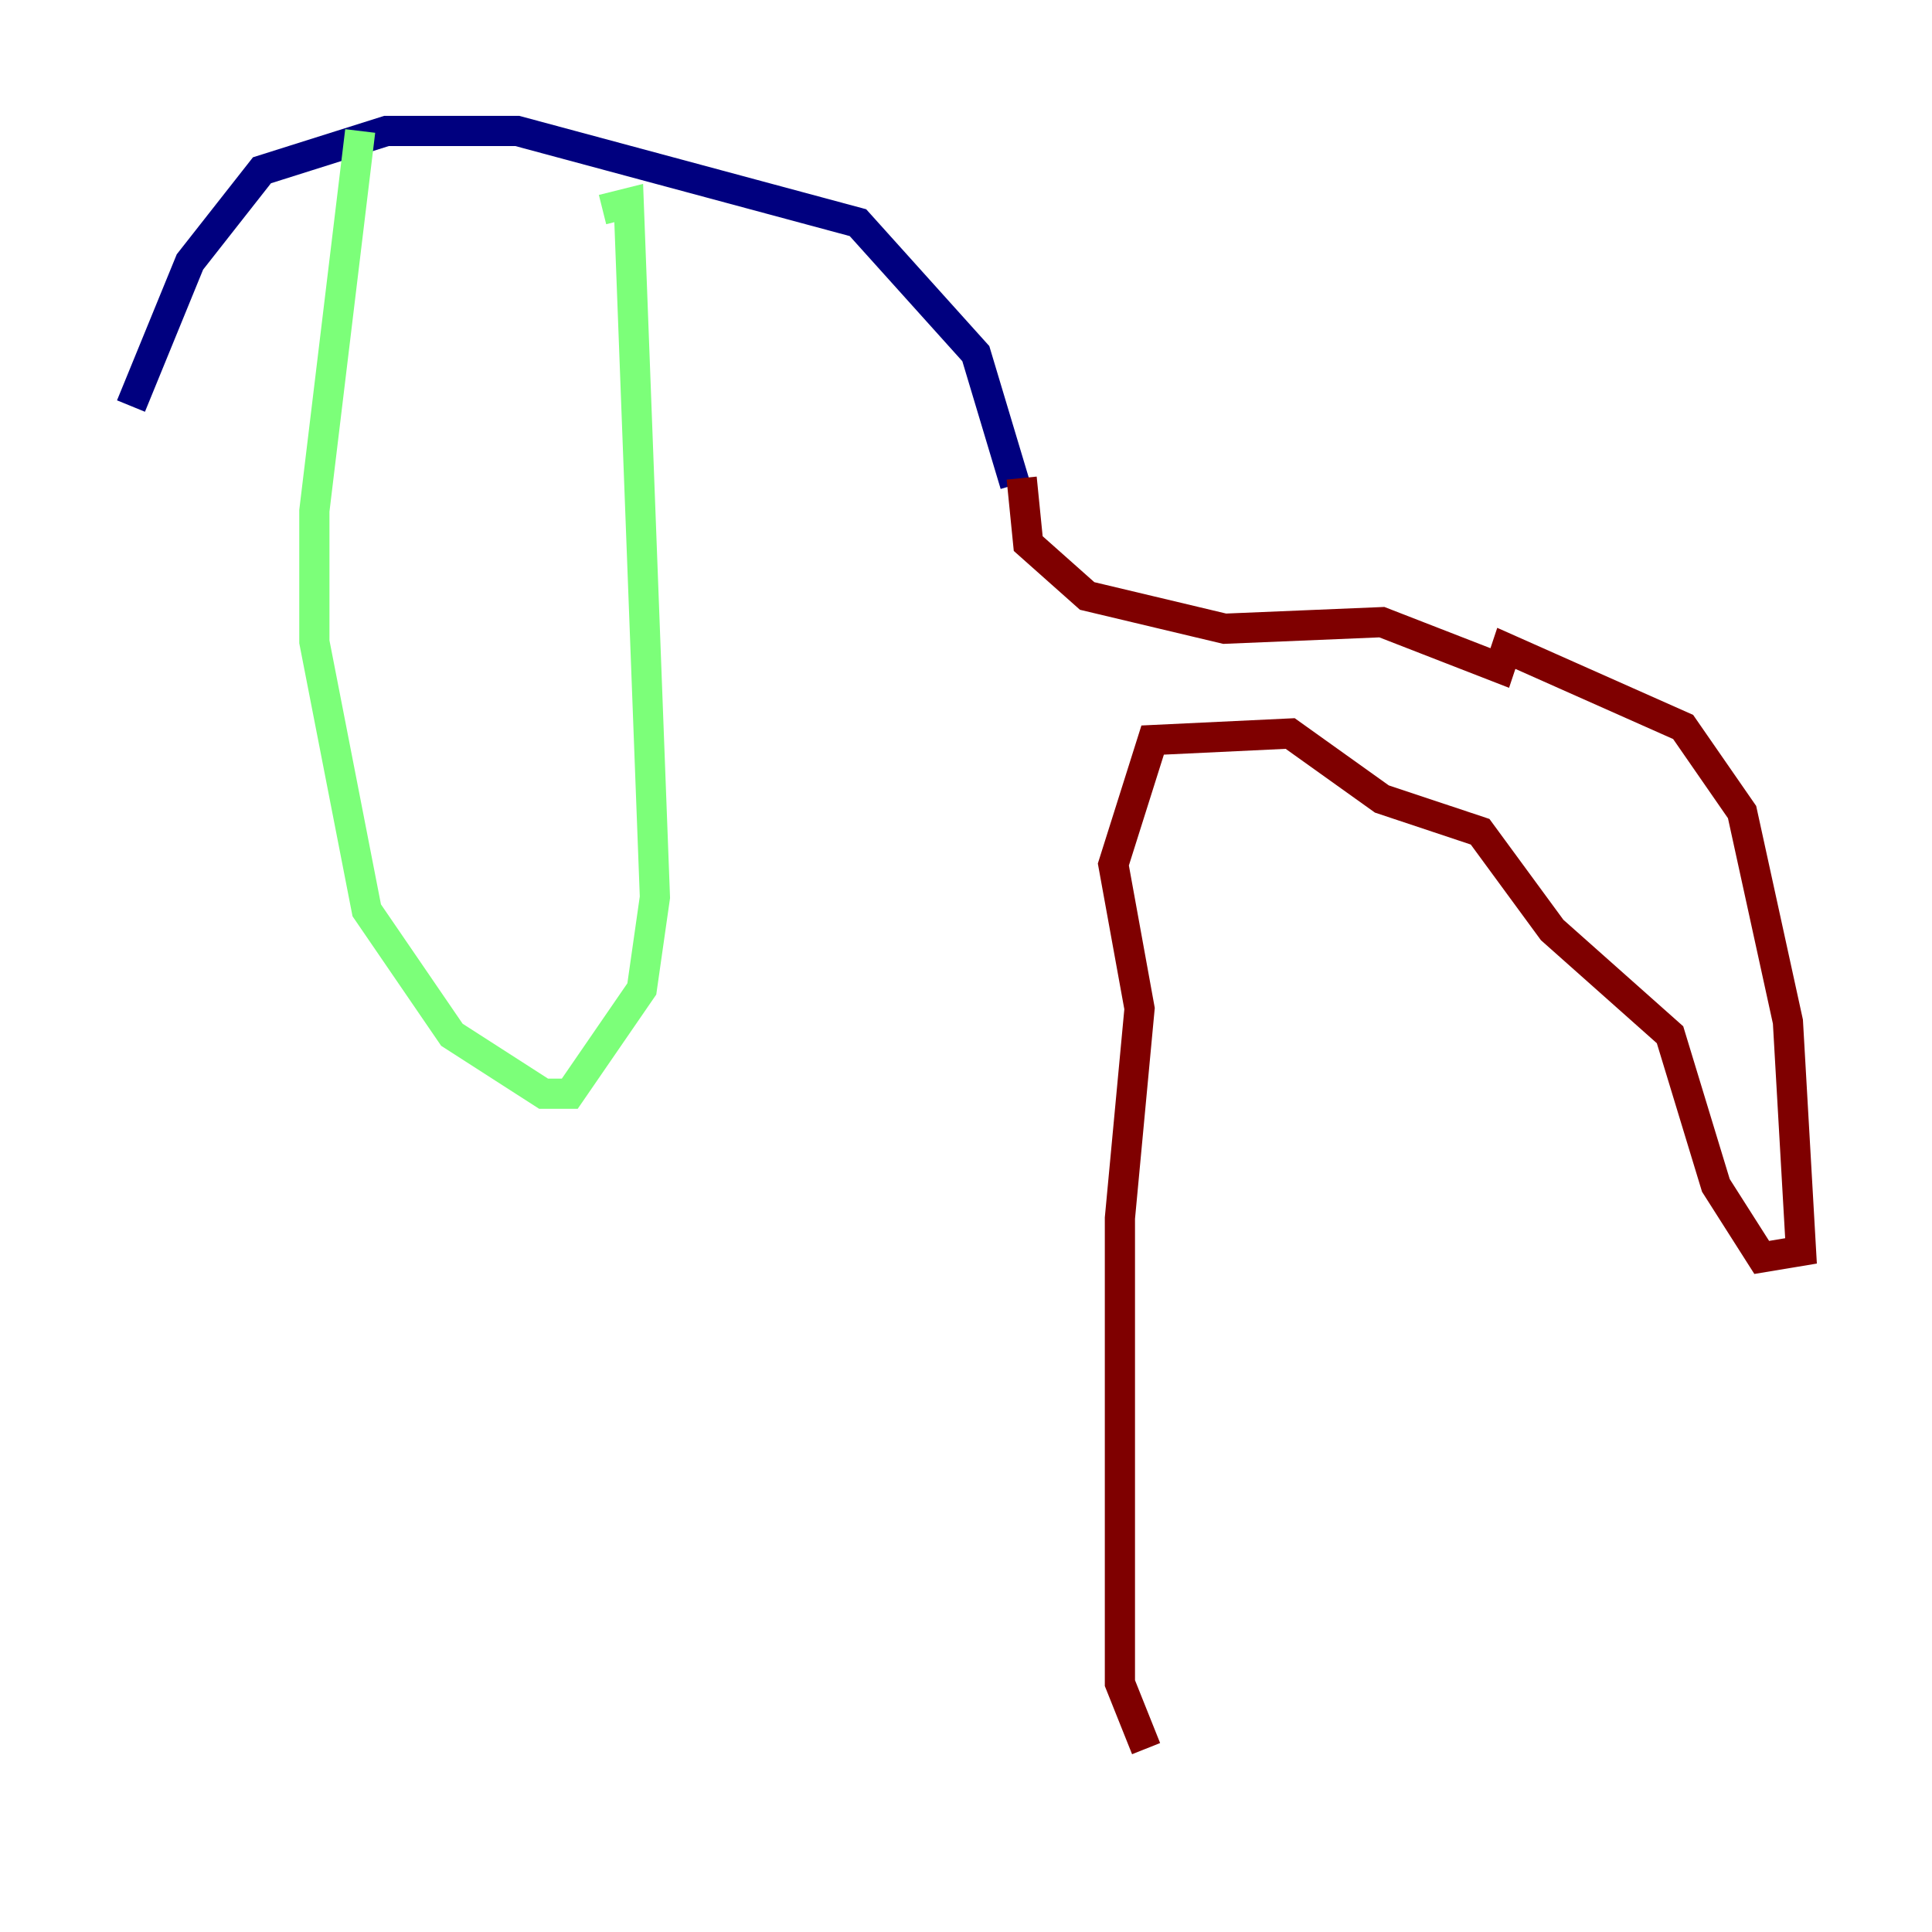 <?xml version="1.0" encoding="utf-8" ?>
<svg baseProfile="tiny" height="128" version="1.2" viewBox="0,0,128,128" width="128" xmlns="http://www.w3.org/2000/svg" xmlns:ev="http://www.w3.org/2001/xml-events" xmlns:xlink="http://www.w3.org/1999/xlink"><defs /><polyline fill="none" points="8.678,26.902 12.583,17.356 17.356,11.281 25.6,8.678 34.278,8.678 56.841,14.752 64.651,23.43 67.254,32.108" stroke="#00007f" stroke-width="2" /><polyline fill="none" points="23.864,8.678 20.827,33.844 20.827,42.522 24.298,60.312 29.939,68.556 36.014,72.461 37.749,72.461 42.522,65.519 43.39,59.444 41.654,13.451 39.919,13.885" stroke="#7cff79" stroke-width="2" /><polyline fill="none" points="67.688,31.675 68.122,36.014 72.027,39.485 81.139,41.654 91.552,41.22 99.363,44.258 99.797,42.956 111.512,48.163 115.417,53.803 118.454,67.688 119.322,82.875 116.719,83.308 113.681,78.536 110.644,68.556 102.834,61.614 98.061,55.105 91.552,52.936 85.478,48.597 76.366,49.031 73.763,57.275 75.498,66.82 74.197,80.705 74.197,111.512 75.932,115.851" stroke="#7f0000" stroke-width="2" /></svg>